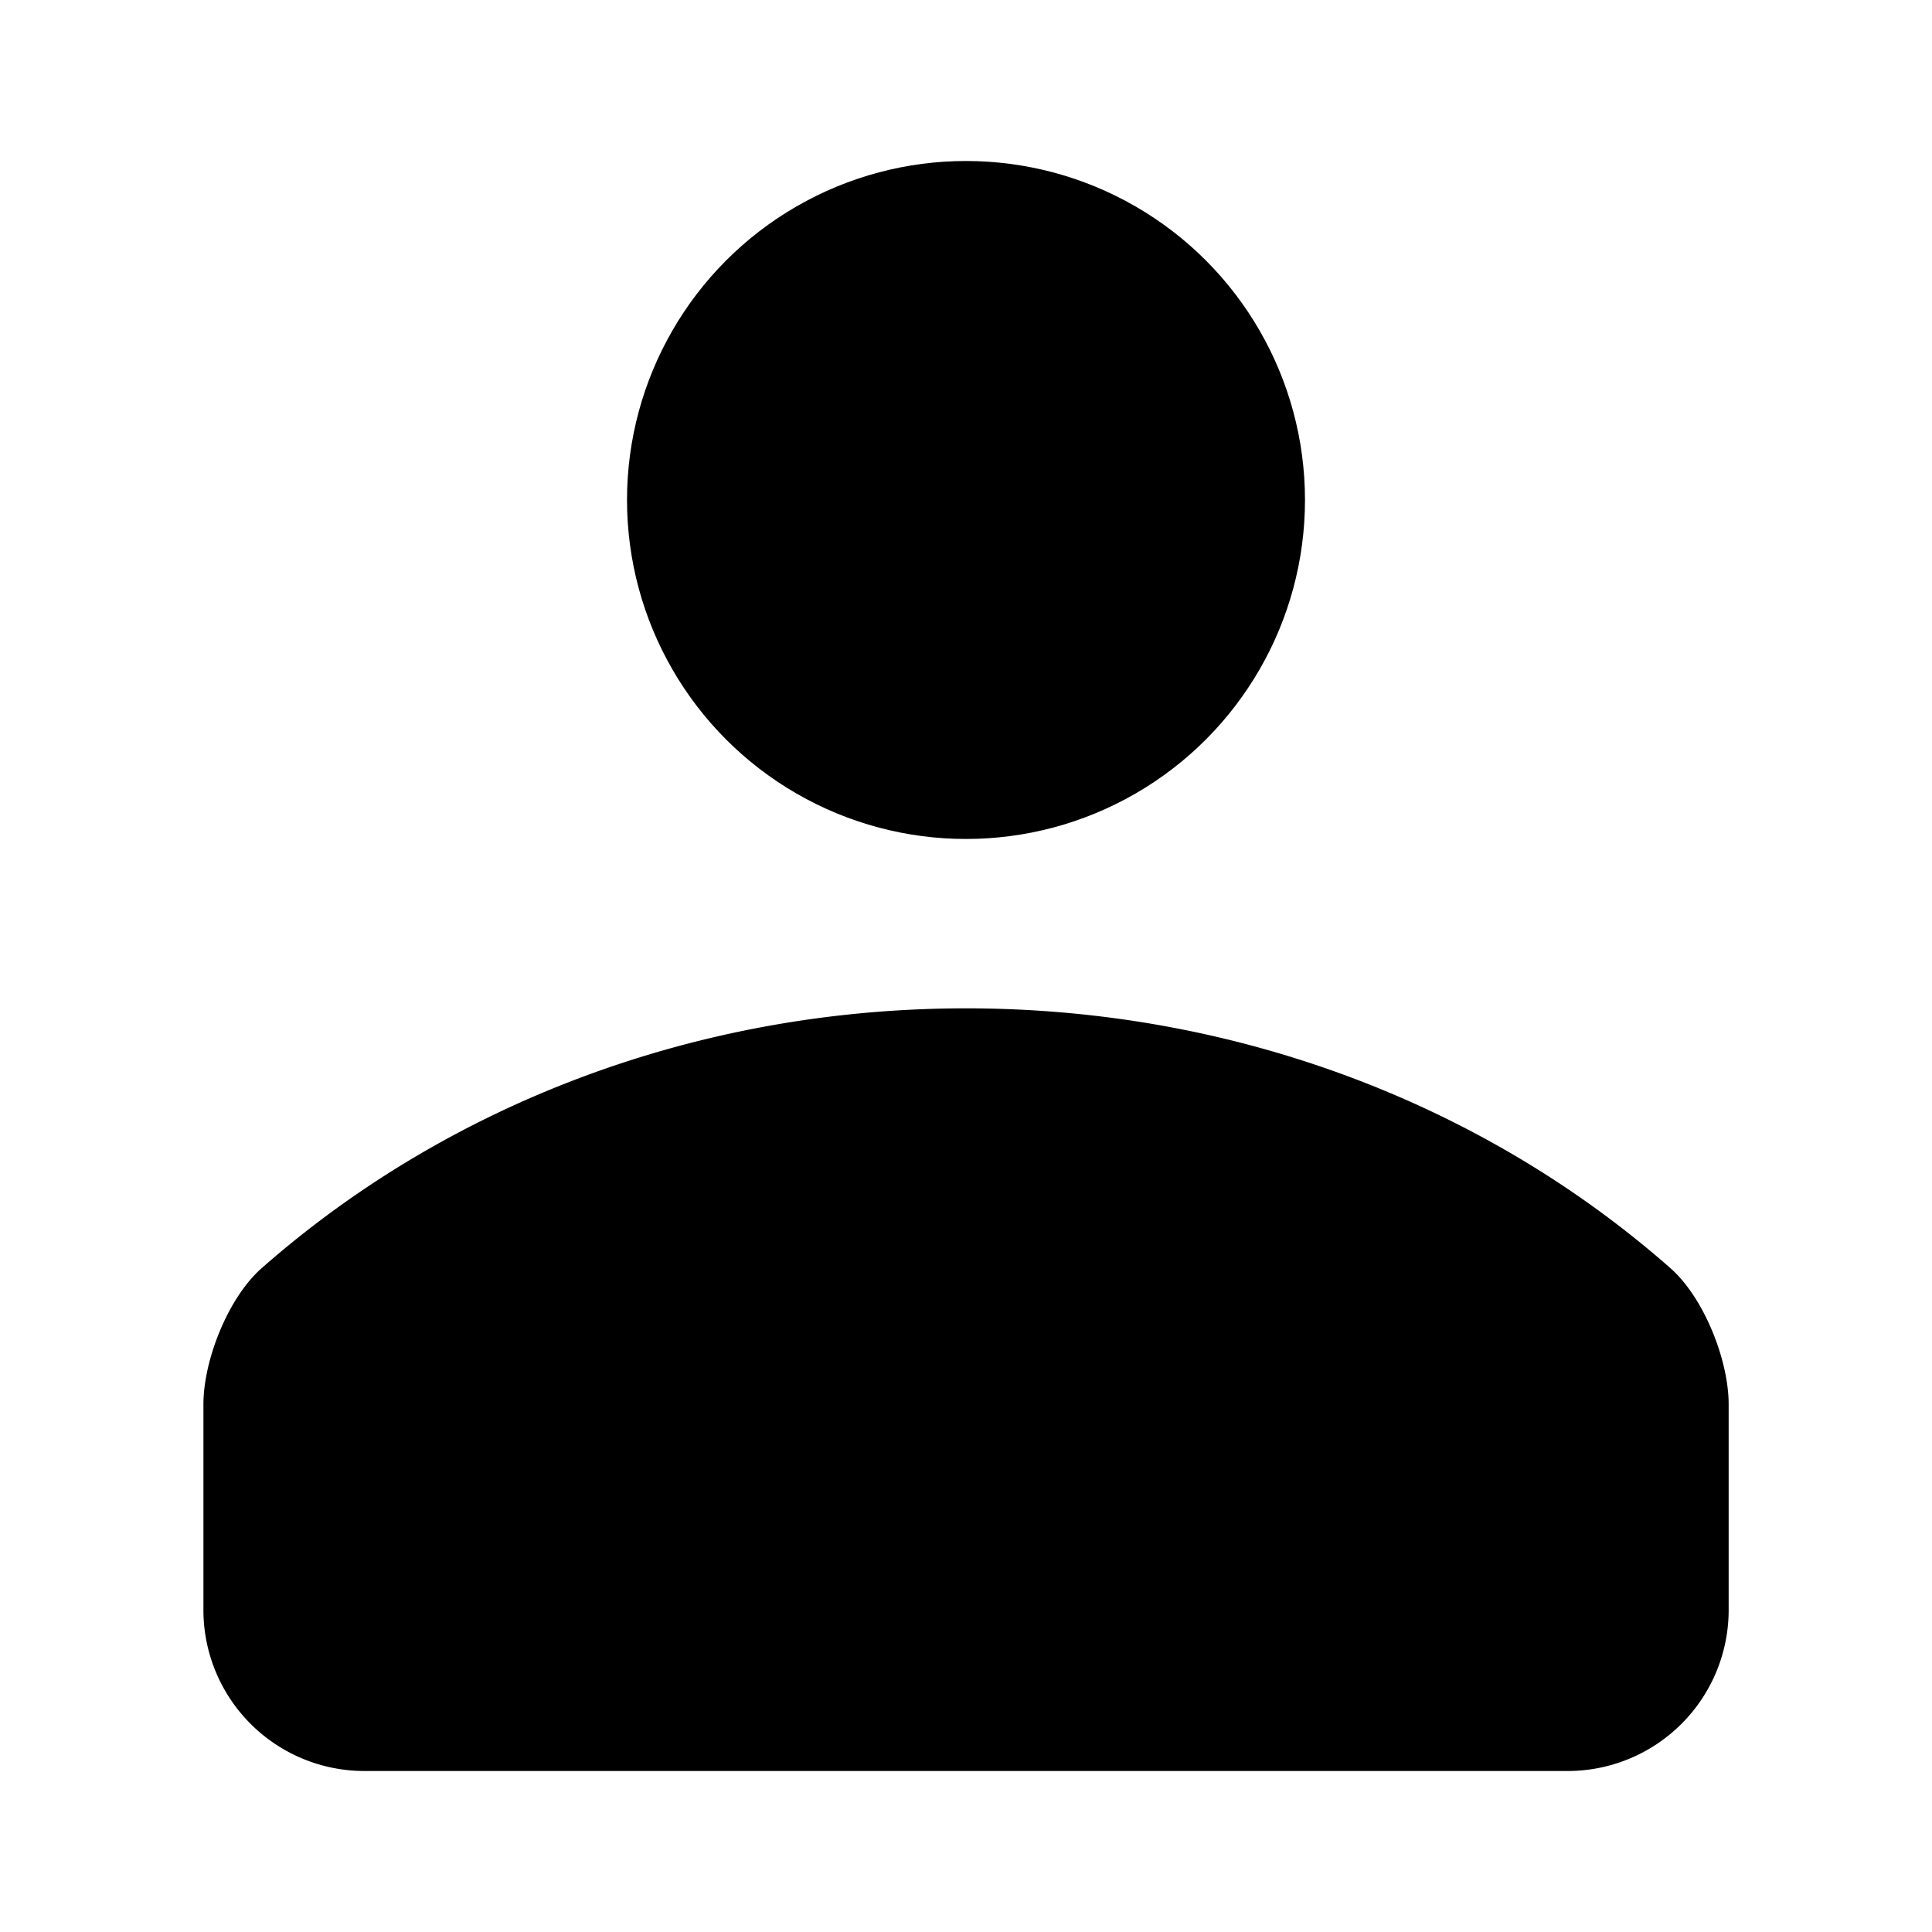 <?xml version="1.0" encoding="UTF-8" standalone="no"?>
<svg
   width="24"
   height="24"
   viewBox="0 0 24 24"
   fill="none"
   version="1.1"
   id="svg8"
   sodipodi:docname="contacts.svg"
   inkscape:version="1.2.1 (9c6d41e410, 2022-07-14)"
   xmlns:inkscape="http://www.inkscape.org/namespaces/inkscape"
   xmlns:sodipodi="http://sodipodi.sourceforge.net/DTD/sodipodi-0.dtd"
   xmlns="http://www.w3.org/2000/svg"
   xmlns:svg="http://www.w3.org/2000/svg">
  <defs
     id="defs12">
    <inkscape:path-effect
       effect="fillet_chamfer"
       id="path-effect1010"
       is_visible="true"
       lpeversion="1"
       satellites_param="F,0,0,1,0,0,0,1 @ F,0,1,1,0,1,0,1 @ F,0,0,1,0,2,0,1 @ F,0,0,1,0,2,0,1 @ F,0,1,1,0,1,0,1"
       unit="px"
       method="auto"
       mode="F"
       radius="1"
       chamfer_steps="1"
       flexible="false"
       use_knot_distance="true"
       apply_no_radius="true"
       apply_with_radius="true"
       only_selected="true"
       hide_knots="false"
       nodesatellites_param="F,0,0,1,0,0,0,1 @ F,0,1,1,0,1,0,1 @ F,0,0,1,0,2,0,1 @ F,0,0,1,0,2,0,1 @ F,0,1,1,0,1,0,1" />
  </defs>
  <sodipodi:namedview
     id="namedview10"
     pagecolor="#ffffff"
     bordercolor="#666666"
     borderopacity="1.0"
     inkscape:pageshadow="2"
     inkscape:pageopacity="0.0"
     inkscape:pagecheckerboard="true"
     showgrid="true"
     inkscape:zoom="16"
     inkscape:cx="-4.375"
     inkscape:cy="11.9375"
     inkscape:window-width="3072"
     inkscape:window-height="1694"
     inkscape:window-x="-11"
     inkscape:window-y="-11"
     inkscape:window-maximized="1"
     inkscape:current-layer="svg8"
     inkscape:showpageshadow="2"
     inkscape:deskcolor="#d1d1d1">
    <inkscape:grid
       type="xygrid"
       id="grid909"
       empspacing="1" />
  </sodipodi:namedview>
  <g
     id="g2019">
    <circle
       cx="12"
       cy="6.211"
       r="4.211"
       fill="#000000"
       id="circle4"
       style="stroke-width:1.053" />
    <path
       d="m 12,12.526 c -3.397,0 -6.481,1.229 -8.751,3.229 -0.414,0.365 -0.722,1.139 -0.722,1.691 V 20 a 2,2 45 0 0 2,2 H 19.474 a 2,2 135 0 0 2,-2 v -2.554 c 0,-0.552 -0.308,-1.326 -0.722,-1.691 -2.27,-2 -5.354,-3.229 -8.751,-3.229 z"
       fill="#000000"
       id="path6"
       inkscape:path-effect="#path-effect1010"
       inkscape:original-d="m 11.999999,12.526315 c -3.772715,0 -7.1591255,1.516106 -9.4736834,3.92 V 22 H 21.473684 v -5.553685 c -2.314527,-2.403894 -5.700948,-3.92 -9.473685,-3.92 z"
       style="stroke-width:1.053" />
  </g>
</svg>

